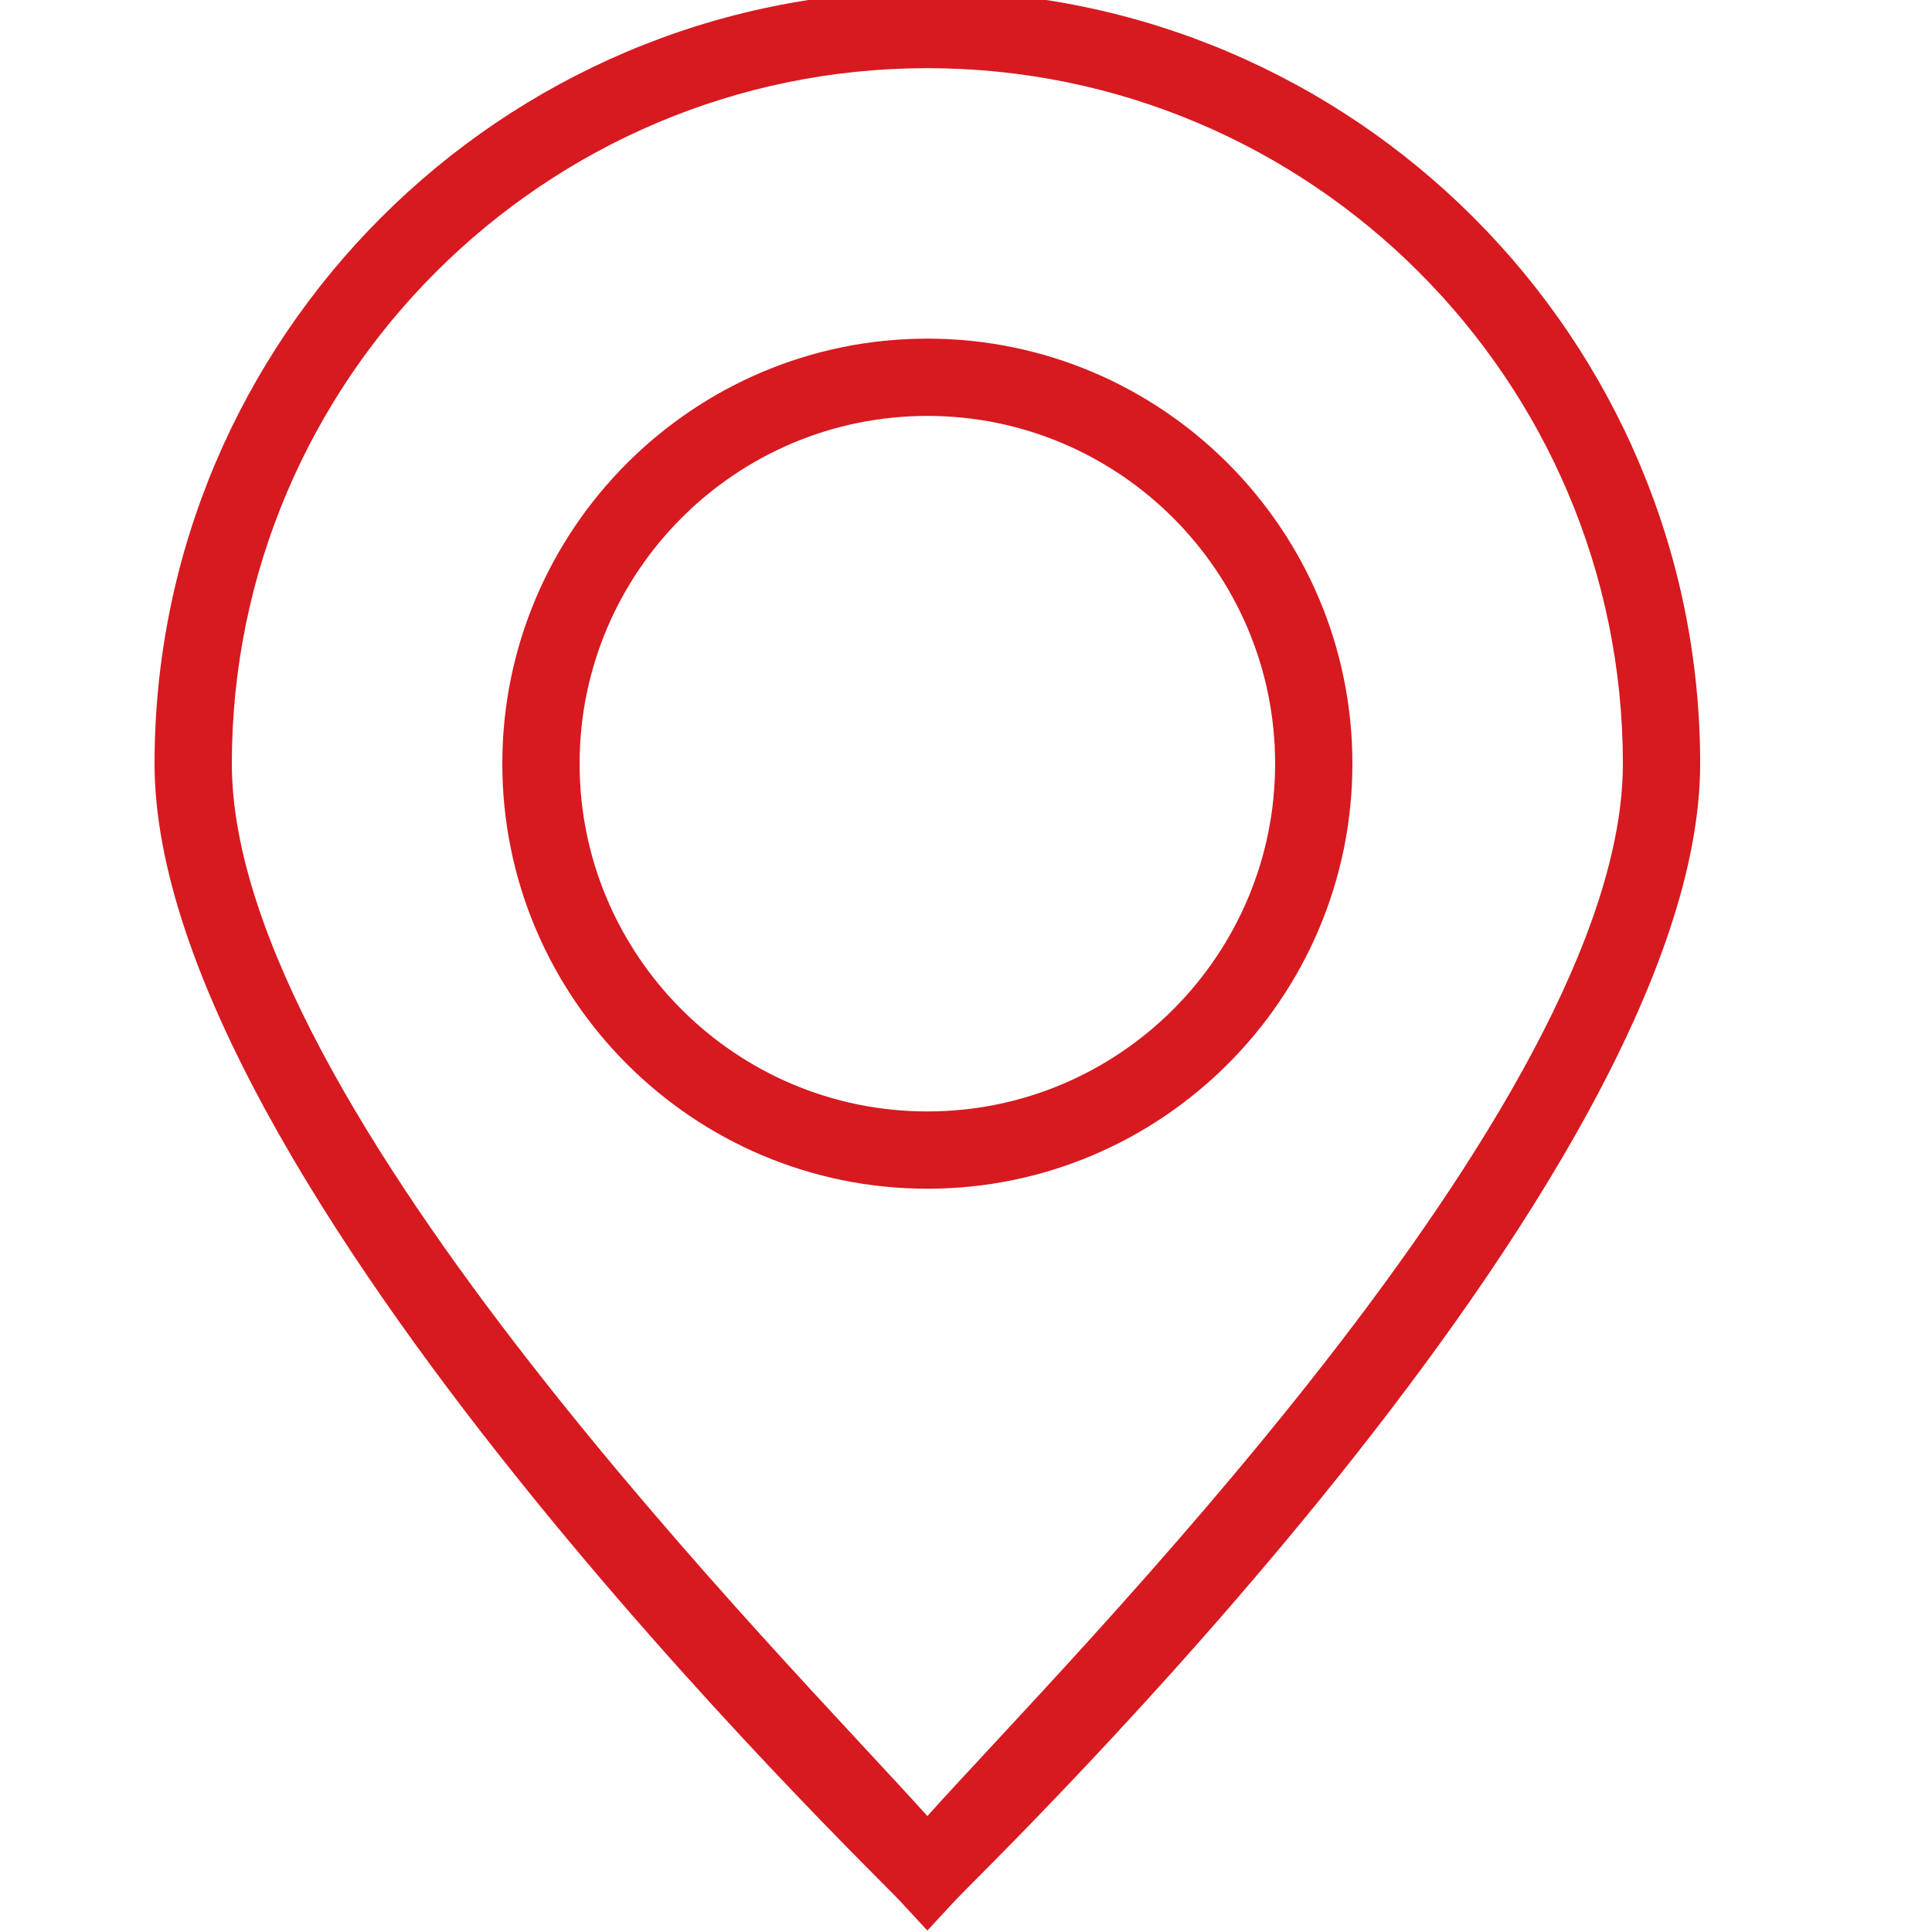<svg width="25" height="25" viewBox="0 0 25 25" fill="none" xmlns="http://www.w3.org/2000/svg">
<g clip-path="url(#clip0_6040_5423)">
<path d="M12 24.981L11.633 24.585C11.239 24.161 2 15.263 2 9.882C2 4.368 6.486 -0.118 12 -0.118C17.514 -0.118 22 4.368 22 9.882C22 15.263 12.76 24.161 12.367 24.585L12 24.981ZM12 0.882C7.038 0.882 3 4.92 3 9.882C3 14.302 10.267 21.561 12 23.5C13.732 21.562 21 14.301 21 9.882C21 4.92 16.962 0.882 12 0.882Z" fill="#D71920"/>
<path d="M12 15.382C8.967 15.382 6.5 12.915 6.5 9.882C6.5 6.849 8.967 4.382 12 4.382C15.033 4.382 17.5 6.849 17.5 9.882C17.5 12.915 15.033 15.382 12 15.382ZM12 5.382C9.519 5.382 7.5 7.401 7.5 9.882C7.5 12.363 9.519 14.382 12 14.382C14.481 14.382 16.5 12.363 16.5 9.882C16.5 7.401 14.481 5.382 12 5.382Z" fill="#D71920"/>
</g>
<defs>
<clipPath id="clip0_6040_5423">
<rect width="25" height="25" fill="white"/>
</clipPath>
</defs>
</svg>
